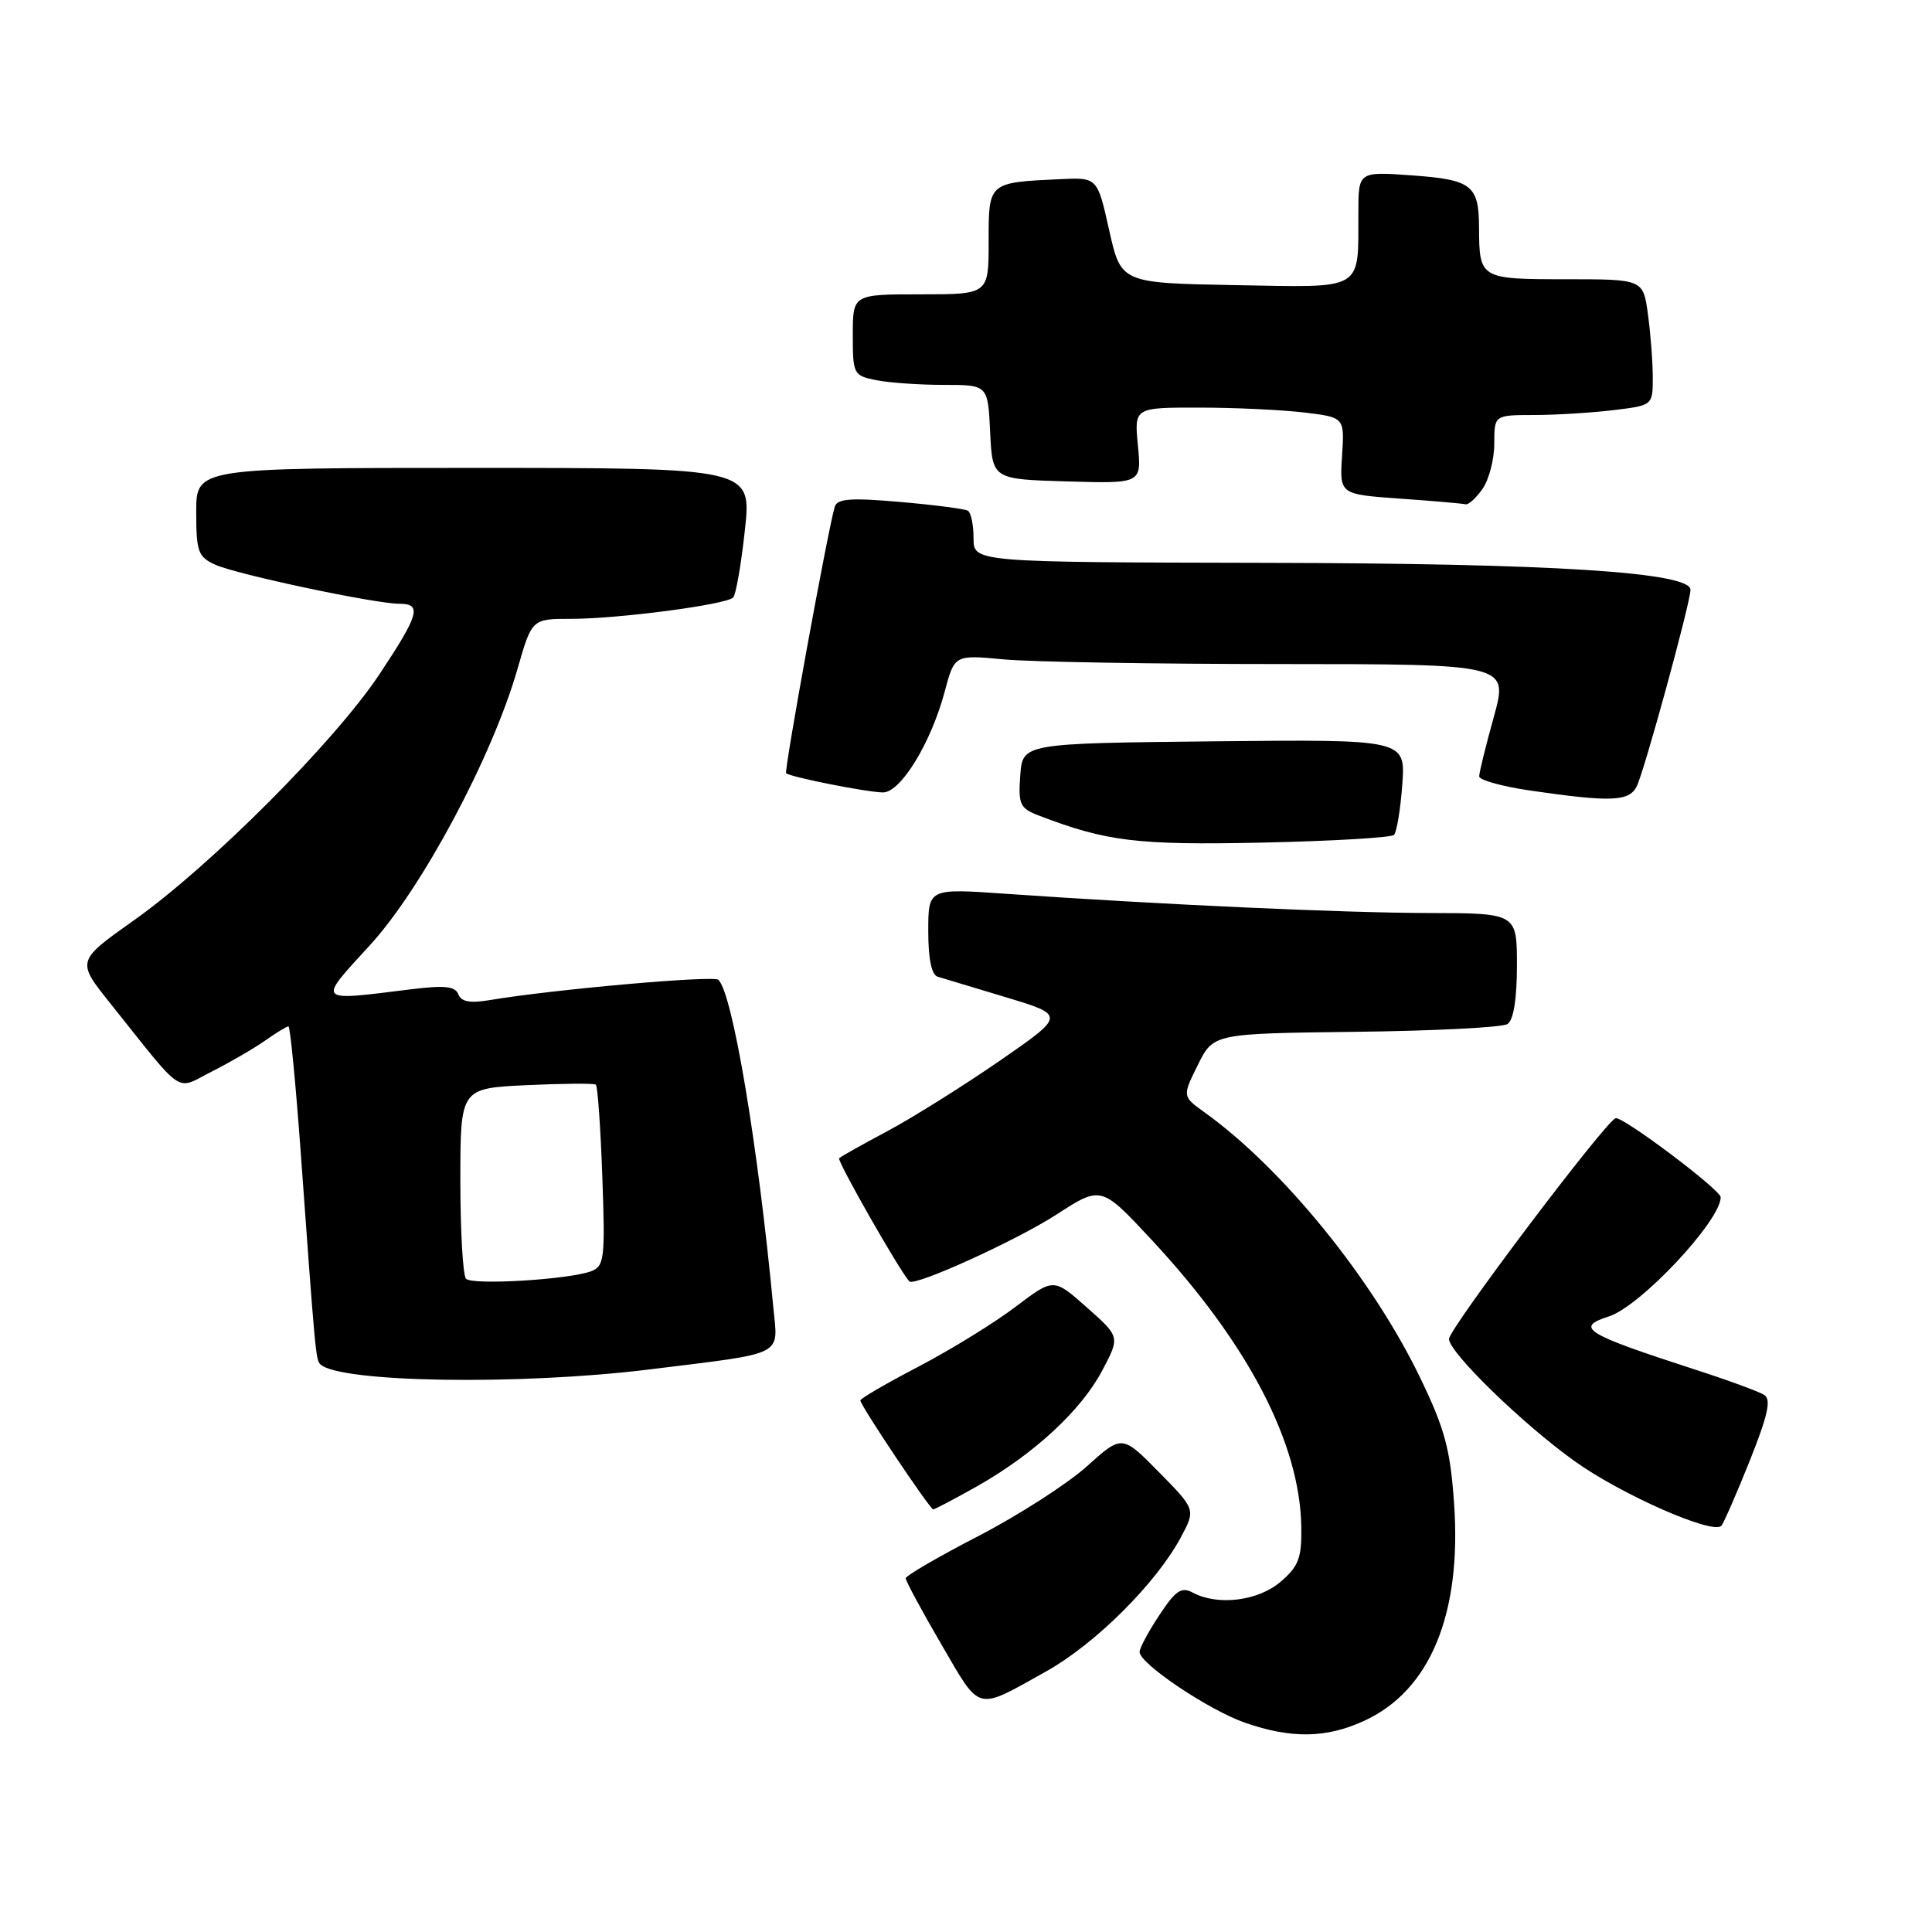 <?xml version="1.0" encoding="UTF-8" standalone="no"?>
<!DOCTYPE svg PUBLIC "-//W3C//DTD SVG 1.1//EN" "http://www.w3.org/Graphics/SVG/1.1/DTD/svg11.dtd" >
<svg xmlns="http://www.w3.org/2000/svg" xmlns:xlink="http://www.w3.org/1999/xlink" version="1.1" viewBox="0 0 256 256">
 <g >
 <path fill="currentColor"
d=" M 180.69 228.05 C 189.49 224.06 193.71 213.89 192.67 199.16 C 192.17 192.02 191.44 189.31 188.18 182.56 C 181.85 169.44 169.98 154.83 159.58 147.37 C 156.66 145.27 156.66 145.27 158.72 141.11 C 160.78 136.95 160.78 136.95 179.64 136.72 C 190.01 136.60 199.06 136.14 199.75 135.69 C 200.55 135.17 201.00 132.40 201.00 127.94 C 201.00 121.00 201.00 121.00 189.25 120.98 C 177.81 120.95 153.98 119.87 133.25 118.43 C 123.00 117.71 123.00 117.71 123.00 123.39 C 123.00 127.07 123.44 129.19 124.25 129.42 C 124.94 129.62 129.03 130.85 133.35 132.16 C 141.19 134.53 141.19 134.53 132.35 140.64 C 127.48 143.99 120.82 148.16 117.55 149.90 C 114.28 151.64 111.42 153.25 111.19 153.47 C 110.88 153.79 119.15 168.32 120.49 169.79 C 121.15 170.52 134.62 164.40 139.98 160.94 C 145.91 157.10 145.91 157.10 152.61 164.30 C 165.38 178.02 172.26 191.23 172.43 202.34 C 172.49 206.44 172.08 207.54 169.69 209.59 C 166.72 212.14 161.37 212.81 158.05 211.03 C 156.55 210.22 155.77 210.74 153.62 214.01 C 152.18 216.18 151.00 218.38 151.00 218.89 C 151.00 220.45 160.20 226.62 165.00 228.28 C 171.09 230.39 175.69 230.33 180.69 228.05 Z  M 138.64 221.46 C 145.14 217.82 153.20 209.80 156.47 203.70 C 158.44 200.02 158.44 200.02 153.56 195.06 C 148.68 190.10 148.68 190.10 143.99 194.32 C 141.41 196.63 134.97 200.77 129.67 203.52 C 124.36 206.26 120.02 208.79 120.01 209.13 C 120.01 209.48 122.13 213.43 124.74 217.90 C 130.02 226.94 129.19 226.73 138.64 221.46 Z  M 231.85 193.56 C 234.27 187.49 234.72 185.44 233.76 184.83 C 233.07 184.39 228.90 182.86 224.50 181.44 C 210.01 176.74 208.62 175.89 213.17 174.44 C 217.34 173.12 228.00 161.76 228.00 158.64 C 228.00 157.66 214.96 147.85 214.07 148.17 C 212.67 148.67 192.00 176.06 192.00 177.42 C 192.00 179.19 201.70 188.64 208.63 193.60 C 214.80 198.03 227.00 203.40 228.09 202.17 C 228.41 201.80 230.10 197.93 231.85 193.56 Z  M 129.43 196.96 C 136.97 192.70 143.23 186.92 146.03 181.64 C 148.42 177.14 148.42 177.14 144.01 173.24 C 139.61 169.33 139.61 169.33 134.55 173.17 C 131.77 175.28 126.01 178.83 121.75 181.06 C 117.49 183.28 114.00 185.31 114.00 185.56 C 114.00 186.22 123.22 200.00 123.66 200.00 C 123.86 200.00 126.46 198.63 129.43 196.96 Z  M 86.03 181.46 C 104.33 179.19 103.09 179.82 102.46 173.14 C 100.43 151.67 97.07 131.63 95.19 129.83 C 94.55 129.22 73.24 131.11 64.88 132.52 C 62.29 132.96 61.11 132.74 60.73 131.75 C 60.32 130.68 58.91 130.53 54.35 131.10 C 41.82 132.66 42.02 132.88 49.01 125.25 C 55.91 117.73 65.25 100.24 68.58 88.61 C 70.48 82.00 70.48 82.00 75.67 82.00 C 81.92 82.00 96.24 80.12 97.15 79.17 C 97.51 78.80 98.21 74.79 98.70 70.25 C 99.60 62.00 99.60 62.00 62.80 62.00 C 26.00 62.00 26.00 62.00 26.00 67.84 C 26.00 73.10 26.25 73.79 28.51 74.82 C 31.33 76.11 49.68 80.00 52.91 80.00 C 55.95 80.00 55.55 81.41 50.26 89.37 C 44.35 98.26 27.90 114.75 17.78 121.92 C 10.13 127.34 10.13 127.34 14.59 132.92 C 24.61 145.46 23.13 144.48 28.11 141.96 C 30.52 140.74 33.69 138.90 35.15 137.87 C 36.61 136.84 37.99 136.00 38.22 136.00 C 38.45 136.00 39.18 143.54 39.85 152.75 C 41.77 179.36 41.85 180.18 42.43 180.76 C 44.86 183.20 68.87 183.58 86.03 181.46 Z  M 184.71 110.63 C 185.07 110.26 185.57 107.26 185.81 103.96 C 186.24 97.97 186.24 97.97 160.87 98.23 C 135.50 98.50 135.50 98.50 135.19 102.75 C 134.91 106.61 135.14 107.10 137.69 108.08 C 146.65 111.51 150.70 112.00 167.27 111.65 C 176.49 111.45 184.34 110.99 184.71 110.63 Z  M 216.85 104.25 C 217.81 102.44 224.00 79.83 224.00 78.15 C 224.00 75.82 205.63 74.65 167.75 74.58 C 129.00 74.50 129.00 74.50 129.00 71.31 C 129.00 69.55 128.66 67.92 128.25 67.67 C 127.84 67.43 123.79 66.90 119.26 66.51 C 112.73 65.94 110.93 66.07 110.61 67.15 C 109.69 70.21 103.86 102.19 104.17 102.46 C 104.74 102.97 114.99 105.00 117.01 105.00 C 119.35 105.00 123.37 98.43 125.18 91.63 C 126.48 86.76 126.48 86.76 132.99 87.37 C 136.57 87.71 153.08 87.99 169.69 87.99 C 199.87 88.00 199.87 88.00 197.94 94.99 C 196.87 98.83 196.00 102.38 196.00 102.87 C 196.00 103.36 199.04 104.21 202.75 104.75 C 213.40 106.30 215.82 106.21 216.85 104.25 Z  M 196.44 64.78 C 197.30 63.56 198.00 60.86 198.00 58.78 C 198.00 55.00 198.00 55.00 203.25 54.99 C 206.14 54.99 210.86 54.70 213.75 54.35 C 219.00 53.72 219.00 53.72 219.00 50.00 C 219.00 47.95 218.71 44.19 218.36 41.64 C 217.73 37.00 217.73 37.00 207.47 37.00 C 196.12 37.00 196.01 36.94 195.98 30.17 C 195.96 24.54 195.02 23.81 187.11 23.24 C 180.00 22.73 180.00 22.73 179.99 28.12 C 179.96 38.67 180.94 38.09 163.65 37.78 C 148.54 37.50 148.54 37.50 146.97 30.50 C 145.41 23.50 145.41 23.50 140.45 23.74 C 130.93 24.19 131.00 24.13 131.00 32.02 C 131.00 39.00 131.00 39.00 122.00 39.00 C 113.00 39.00 113.00 39.00 113.00 44.38 C 113.00 49.59 113.09 49.77 116.12 50.38 C 117.84 50.72 121.87 51.00 125.08 51.00 C 130.90 51.00 130.90 51.00 131.20 57.25 C 131.50 63.50 131.50 63.50 141.38 63.79 C 151.26 64.08 151.26 64.08 150.78 59.04 C 150.29 54.00 150.29 54.00 158.90 54.01 C 163.63 54.01 169.90 54.31 172.83 54.66 C 178.16 55.30 178.16 55.30 177.83 60.40 C 177.50 65.50 177.50 65.50 185.50 66.07 C 189.90 66.38 193.81 66.72 194.19 66.82 C 194.57 66.92 195.59 66.00 196.44 64.78 Z  M 61.75 169.44 C 61.34 169.02 61.00 163.16 61.00 156.44 C 61.00 144.21 61.00 144.21 69.75 143.79 C 74.56 143.57 78.70 143.53 78.95 143.72 C 79.19 143.91 79.58 149.38 79.81 155.88 C 80.20 166.71 80.08 167.76 78.37 168.43 C 75.54 169.54 62.60 170.33 61.75 169.44 Z "/>
</g>
</svg>